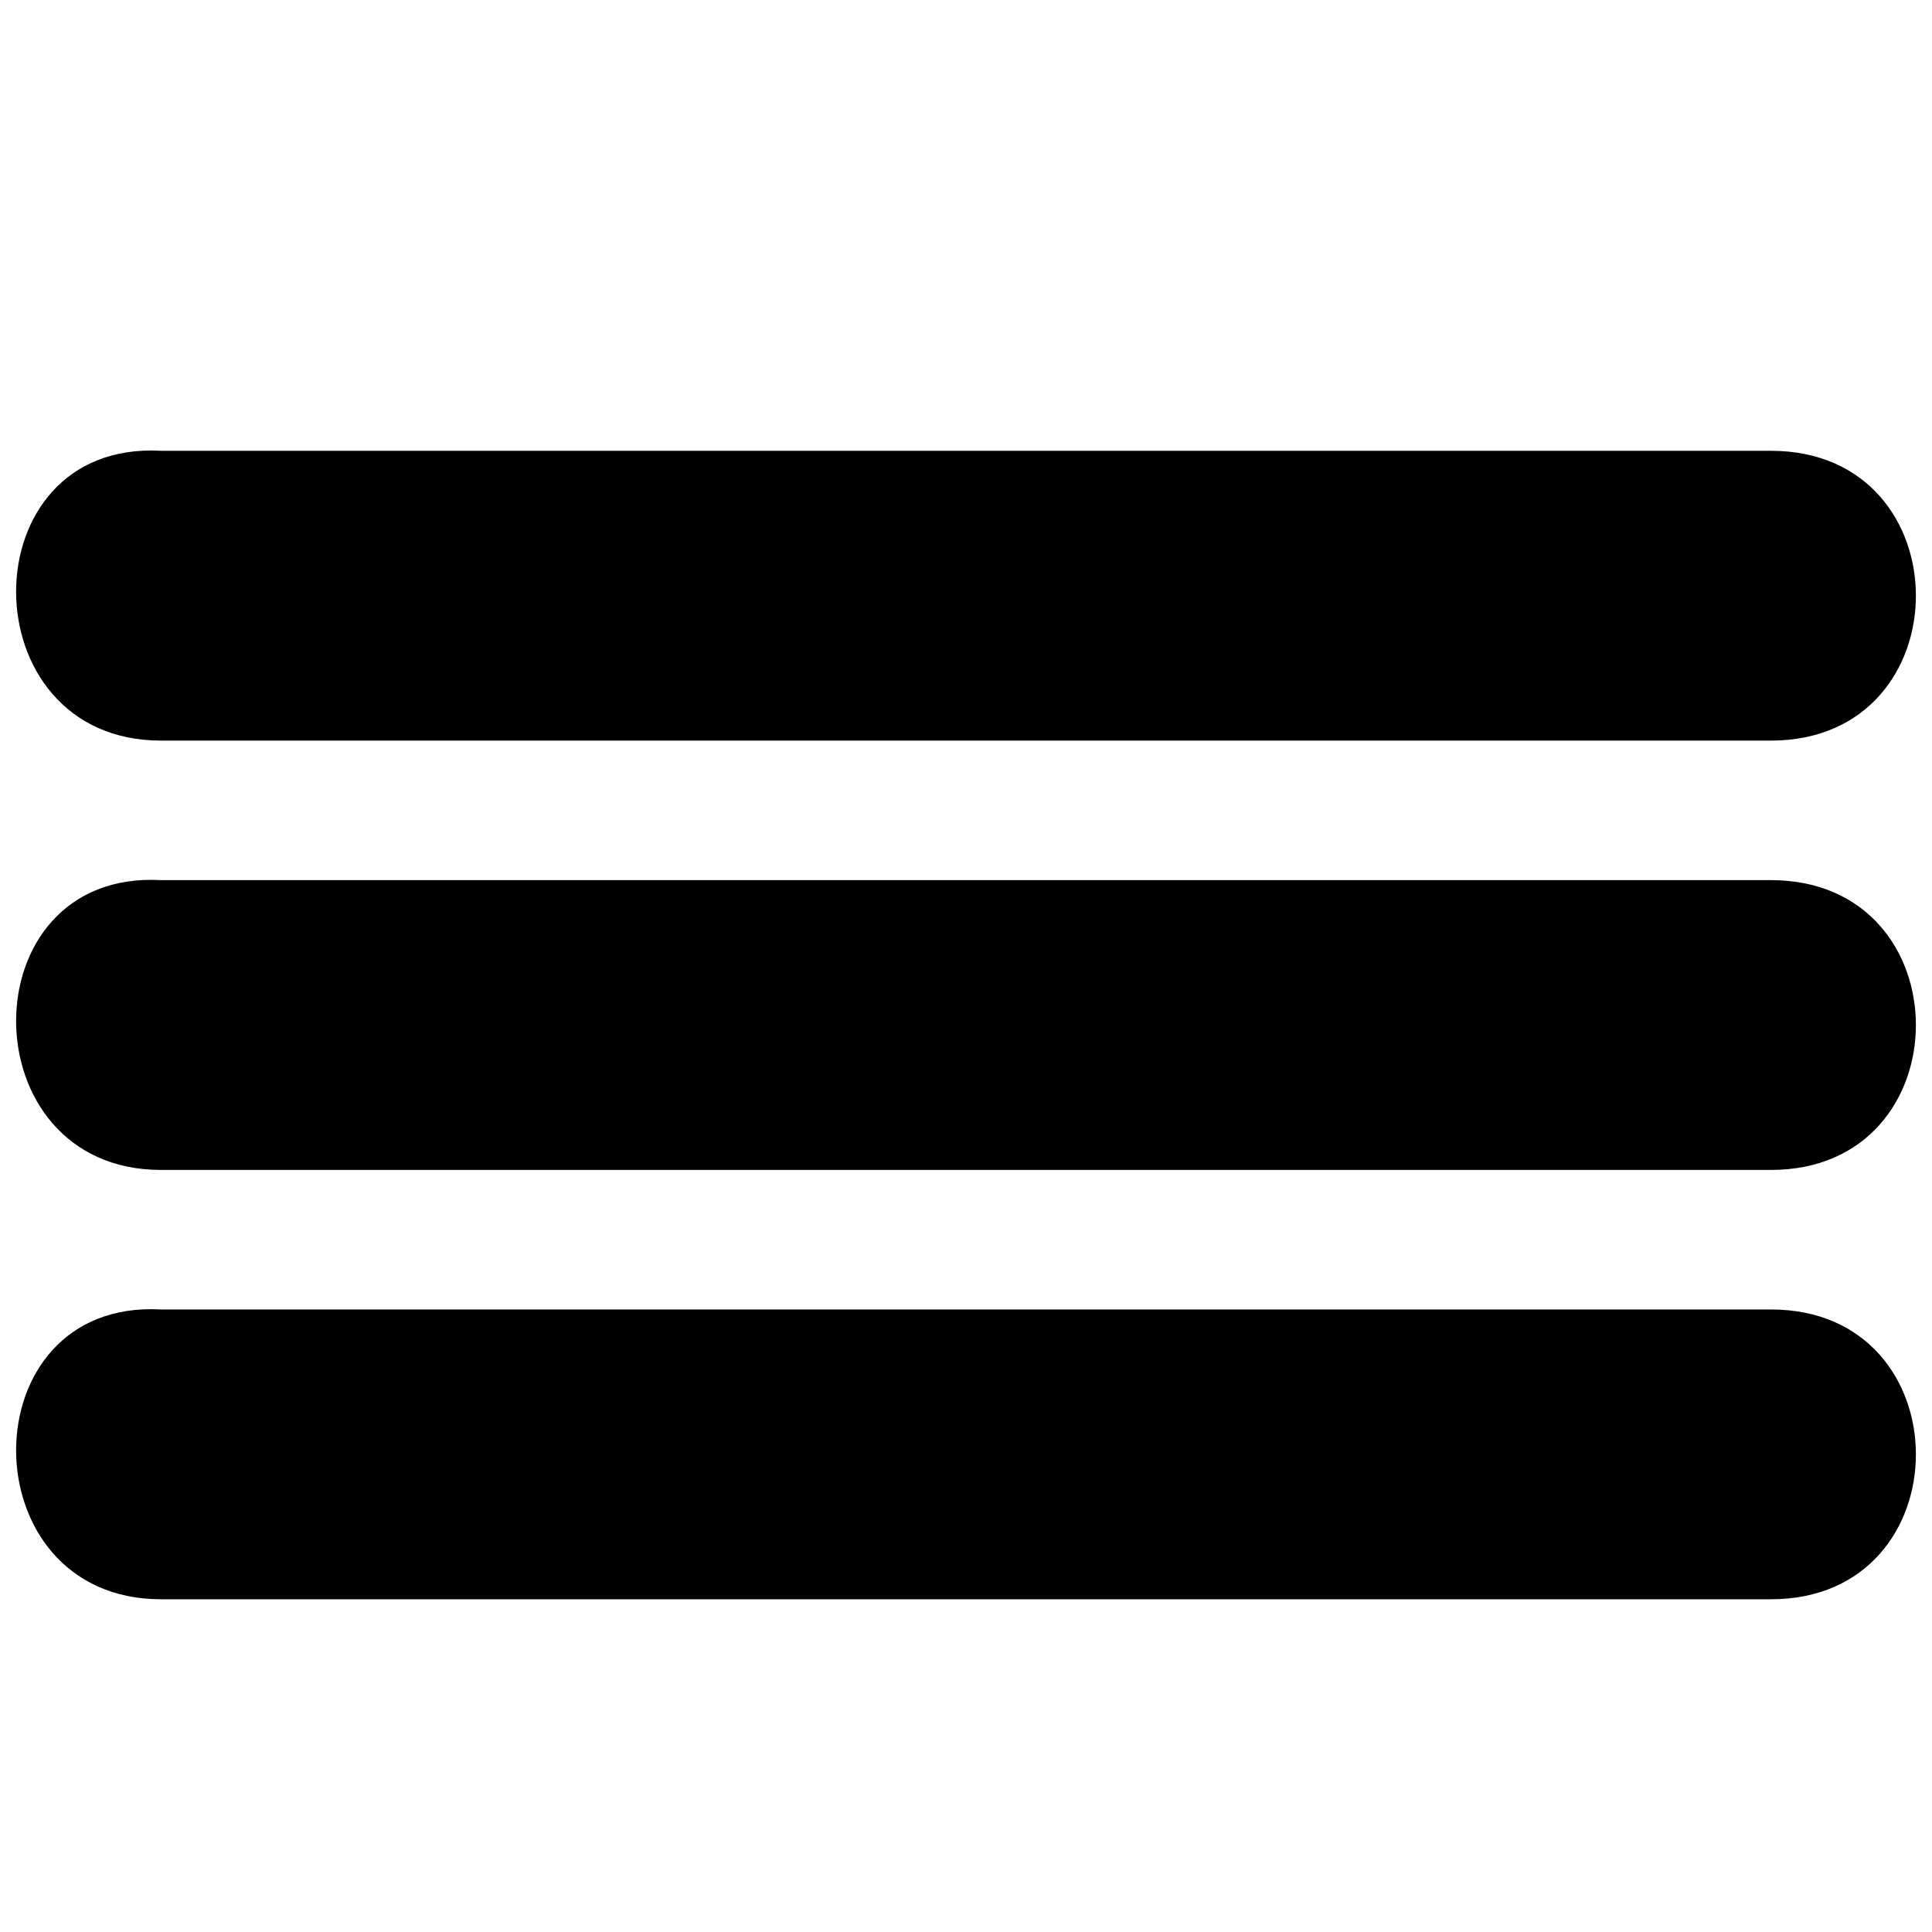 <?xml version="1.0" encoding="utf-8"?>
<!-- Generator: Adobe Illustrator 18.1.1, SVG Export Plug-In . SVG Version: 6.00 Build 0)  -->
<!DOCTYPE svg PUBLIC "-//W3C//DTD SVG 1.1//EN" "http://www.w3.org/Graphics/SVG/1.1/DTD/svg11.dtd">
<svg version="1.1" id="Layer_1" xmlns="http://www.w3.org/2000/svg" xmlns:xlink="http://www.w3.org/1999/xlink" x="0px" y="0px"
	 viewBox="0 0 18 18" enable-background="new 0 0 18 18" xml:space="preserve">
<g>
	<g>
		<g>
			<path d="M1.5,6.9c5,0,10,0,15,0c1.8,0,1.8-2.7,0-2.7c-5,0-10,0-15,0C-0.3,4.1-0.3,6.9,1.5,6.9L1.5,6.9z"/>
		</g>
	</g>
	<g>
		<g>
			<path d="M1.5,10.9c5,0,10,0,15,0c1.8,0,1.8-2.7,0-2.7c-5,0-10,0-15,0C-0.3,8.1-0.3,10.9,1.5,10.9L1.5,10.9z"/>
		</g>
	</g>
	<g>
		<g>
			<path d="M1.5,14.9c5,0,10,0,15,0c1.8,0,1.8-2.7,0-2.7c-5,0-10,0-15,0C-0.3,12.1-0.3,14.9,1.5,14.9L1.5,14.9z"/>
		</g>
	</g>
</g>
</svg>
